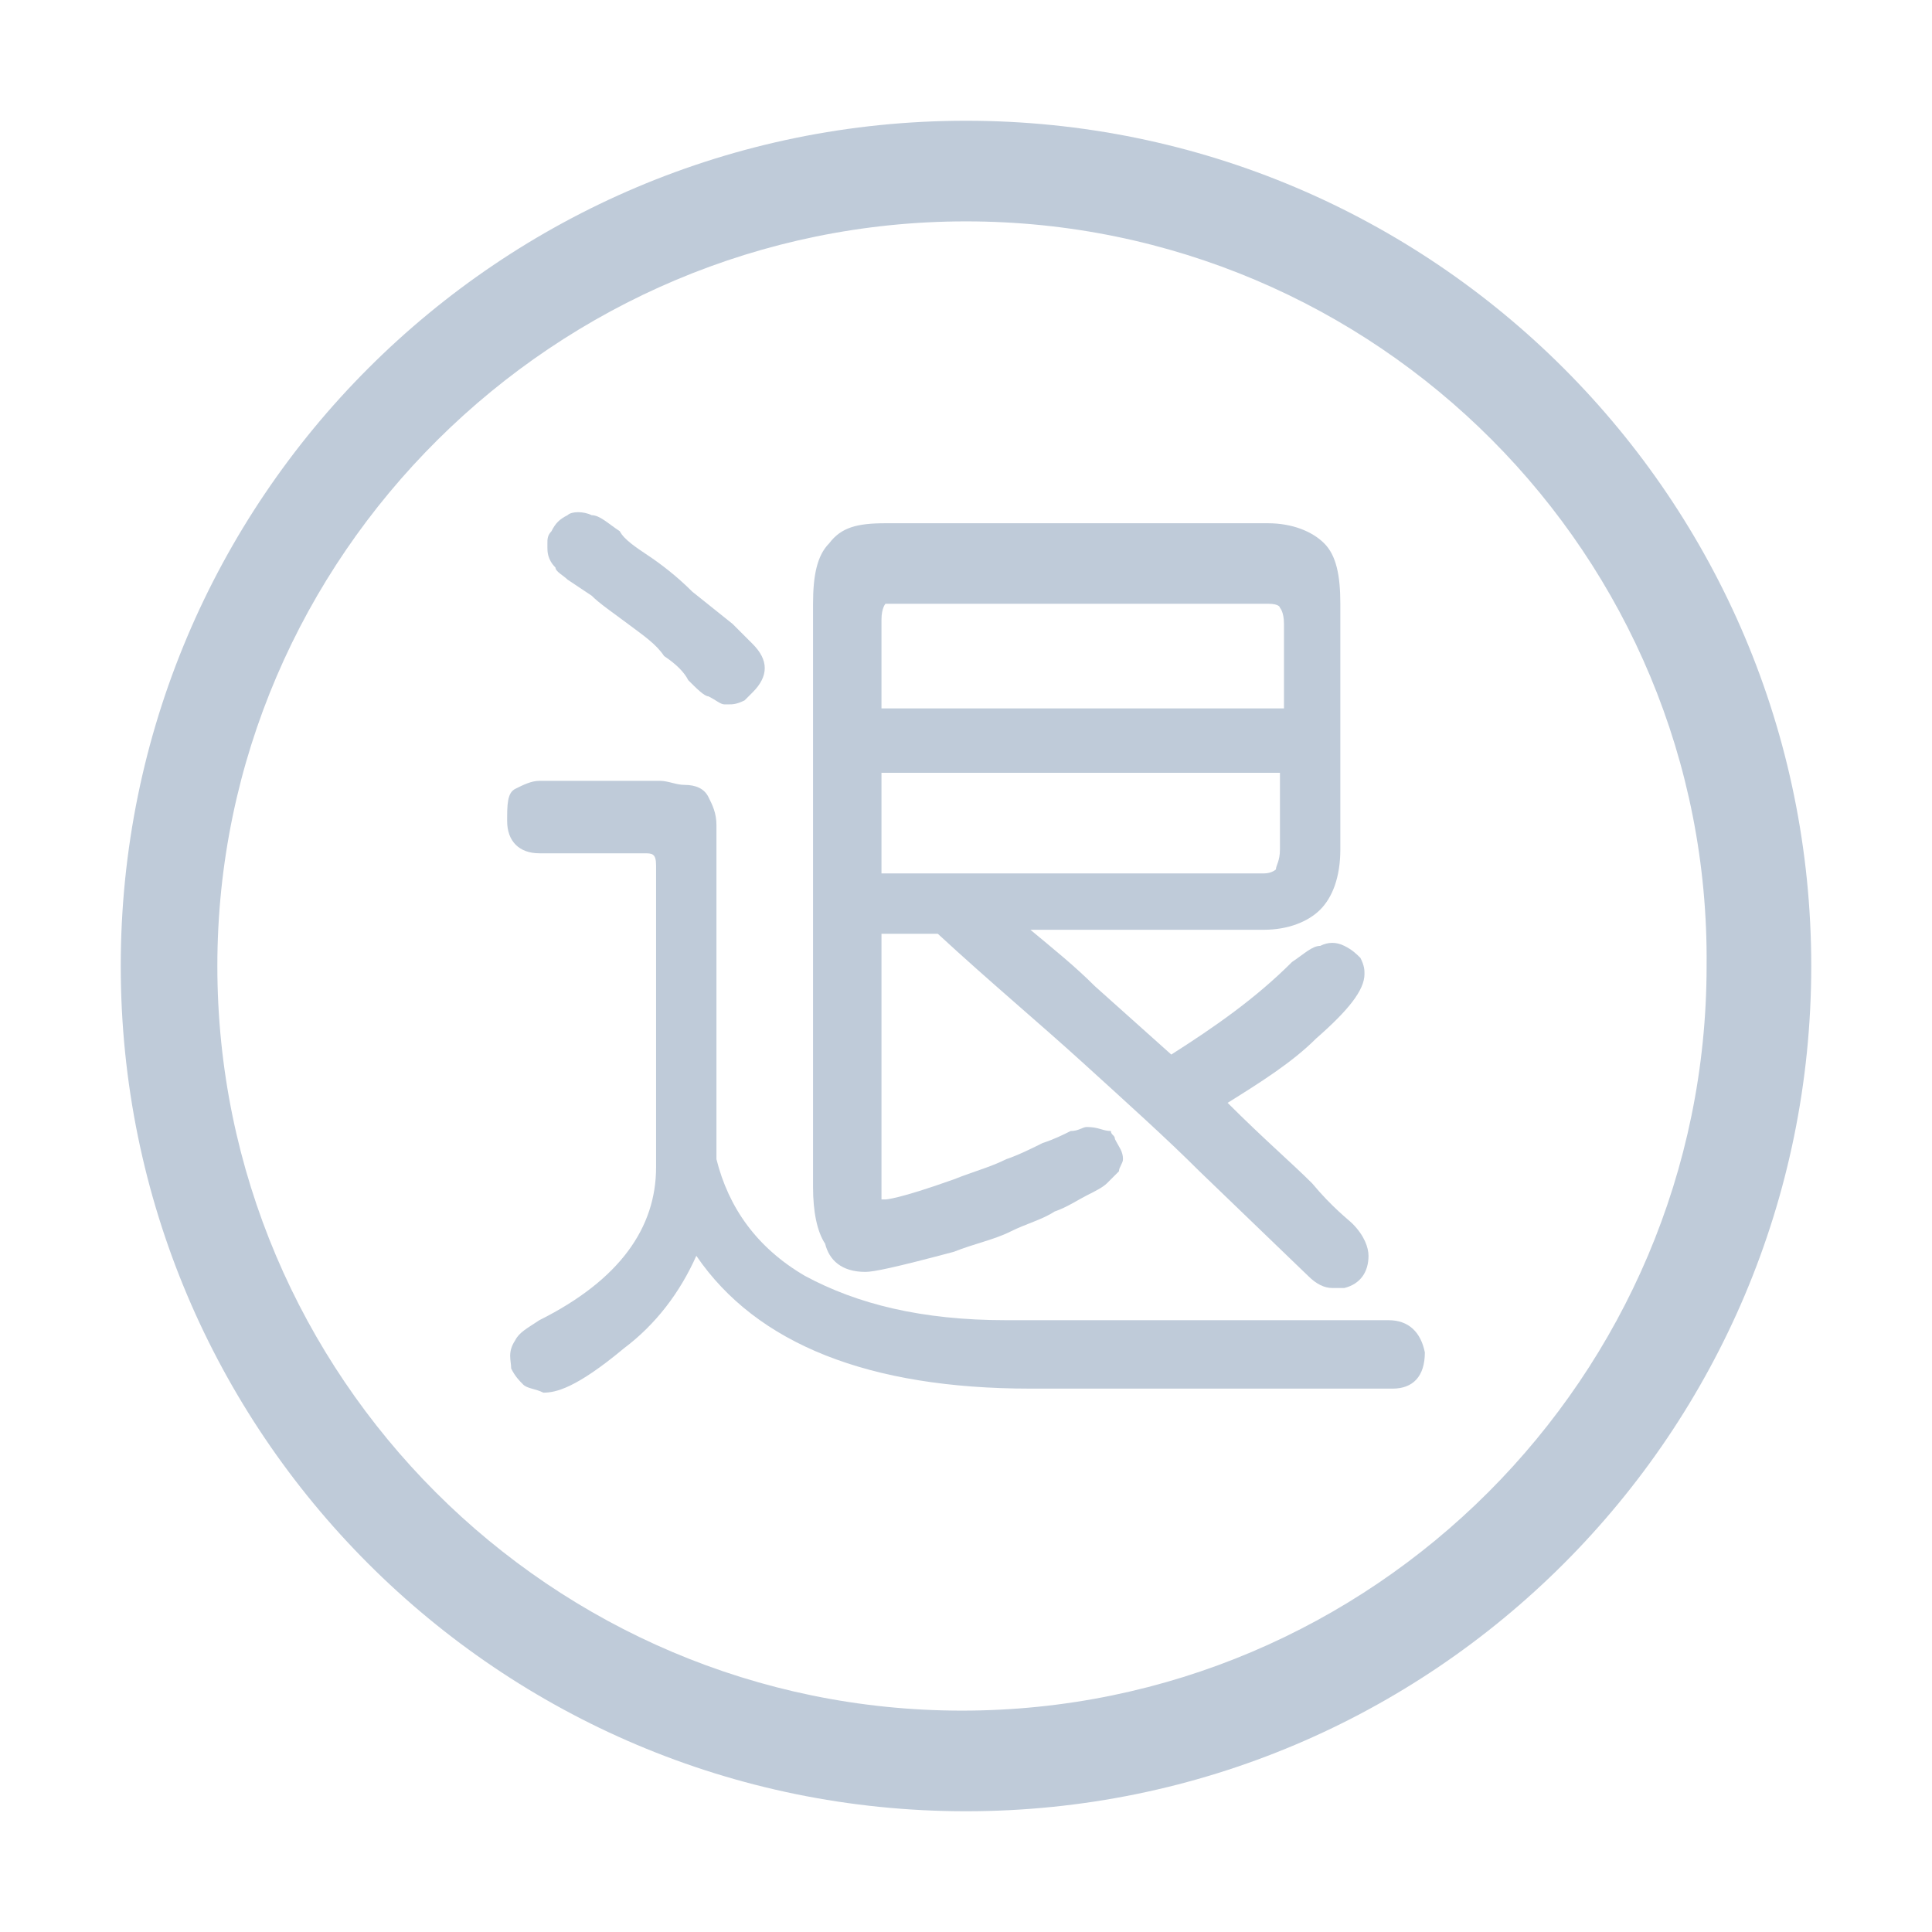 <?xml version="1.0" standalone="no"?><!DOCTYPE svg PUBLIC "-//W3C//DTD SVG 1.1//EN" "http://www.w3.org/Graphics/SVG/1.1/DTD/svg11.dtd"><svg class="icon" width="200px" height="200.00px" viewBox="0 0 1024 1024" version="1.1" xmlns="http://www.w3.org/2000/svg"><path fill="#BFCBD9" d="M512 960C264.533 960 64 759.467 64 512S264.533 64 512 64s448 200.533 448 448-200.533 448-448 448z m0-842.667C294.4 117.333 115.2 294.4 115.2 512s177.067 394.667 394.667 394.667S904.533 729.6 904.533 512C906.667 294.4 729.6 117.333 512 117.333z"  /><path fill="#BFCBD9" d="M300.8 307.2l12.8 8.533c4.267 4.267 10.667 8.533 19.2 14.933 8.533 6.4 14.933 10.667 19.2 17.067 6.4 4.267 10.667 8.533 12.8 12.8 4.267 4.267 8.533 8.533 10.667 8.533 4.267 2.133 6.4 4.267 8.533 4.267h2.133c2.133 0 4.267 0 8.533-2.133l4.267-4.267c4.267-4.267 6.4-8.533 6.4-12.8 0-4.267-2.133-8.533-6.4-12.8l-10.667-10.667-21.333-17.067c-8.533-8.533-17.067-14.933-23.467-19.2-6.4-4.267-12.8-8.533-14.933-12.8-6.4-4.267-10.667-8.533-14.933-8.533-4.267-2.133-10.667-2.133-12.8 0-4.267 2.133-6.4 4.267-8.533 8.533-2.133 2.133-2.133 4.267-2.133 6.4v2.133c0 2.133 0 6.4 4.267 10.667 0 2.133 4.267 4.267 6.4 6.4zM736 699.733H533.333c-44.8 0-78.933-8.533-106.667-23.467-25.6-14.933-40.533-36.267-46.933-61.867v-160-17.067c0-6.4-2.133-10.667-4.267-14.933-2.133-4.267-6.4-6.4-12.8-6.4-4.267 0-8.533-2.133-12.8-2.133h-64c-4.267 0-8.533 2.133-12.8 4.267-4.267 2.133-4.267 8.533-4.267 17.067 0 10.667 6.4 17.067 17.067 17.067H341.333c4.267 0 6.4 0 6.4 6.4V618.667c0 32-19.2 59.733-61.867 81.067-6.4 4.267-10.667 6.4-12.8 10.667-4.267 6.4-2.133 10.667-2.133 14.933 2.133 4.267 4.267 6.4 6.4 8.533 2.133 2.133 6.4 2.133 10.667 4.267 6.4 0 17.067-2.133 42.667-23.467 17.067-12.8 29.867-29.867 38.4-49.067 32 46.933 91.733 70.4 177.067 70.4h192c10.667 0 17.067-6.4 17.067-19.2-2.133-10.667-8.533-17.067-19.2-17.067z"  /><path fill="#BFCBD9" d="M458.667 674.133c4.267 0 14.933-2.133 46.933-10.667 10.667-4.267 21.333-6.4 29.867-10.667 8.533-4.267 17.067-6.4 23.467-10.667 6.4-2.133 12.8-6.4 17.067-8.533 4.267-2.133 8.533-4.267 10.667-6.4l6.4-6.4c0-2.133 2.133-4.267 2.133-6.4 0-4.267-2.133-6.4-4.267-10.667 0-2.133-2.133-2.133-2.133-4.267-4.267 0-6.4-2.133-12.8-2.133-2.133 0-4.267 2.133-8.533 2.133-4.267 2.133-8.533 4.267-14.933 6.4-4.267 2.133-12.8 6.4-19.2 8.533-8.533 4.267-17.067 6.4-27.733 10.667-29.867 10.667-36.267 10.667-36.267 10.667h-2.133V494.933h29.867c27.733 25.6 53.333 46.933 76.8 68.267s44.8 40.533 61.867 57.6l57.6 55.467c4.267 4.267 8.533 6.4 12.8 6.4h6.4c8.533-2.133 12.8-8.533 12.8-17.067 0-4.267-2.133-10.667-8.533-17.067-2.133-2.133-10.667-8.533-21.333-21.333-10.667-10.667-25.6-23.467-44.8-42.667 17.067-10.667 34.133-21.333 46.933-34.133 17.067-14.933 25.6-25.6 25.6-34.133 0-2.133 0-4.267-2.133-8.533-2.133-2.133-4.267-4.267-8.533-6.4-4.267-2.133-8.533-2.133-12.8 0-4.267 0-8.533 4.267-14.933 8.533-19.2 19.2-40.533 34.133-64 49.067l-40.533-36.267c-10.667-10.667-21.333-19.2-34.133-29.867h123.733c12.8 0 23.467-4.267 29.867-10.667 6.4-6.4 10.667-17.067 10.667-32V320c0-14.933-2.133-25.6-8.533-32-6.4-6.4-17.067-10.667-29.867-10.667H469.333c-14.933 0-23.467 2.133-29.867 10.667-6.4 6.4-8.533 17.067-8.533 32v309.333c0 12.8 2.133 23.467 6.4 29.867 2.133 8.533 8.533 14.933 21.333 14.933z m8.533-300.8v-44.8c0-6.4 2.133-8.533 2.133-8.533h202.667c6.4 0 6.4 2.133 6.4 2.133s2.133 2.133 2.133 8.533v44.8h-213.333z m211.2 34.133v42.667c0 6.4-2.133 8.533-2.133 10.667 0 0-2.133 2.133-6.4 2.133h-202.667v-53.333h211.2z"  /></svg>